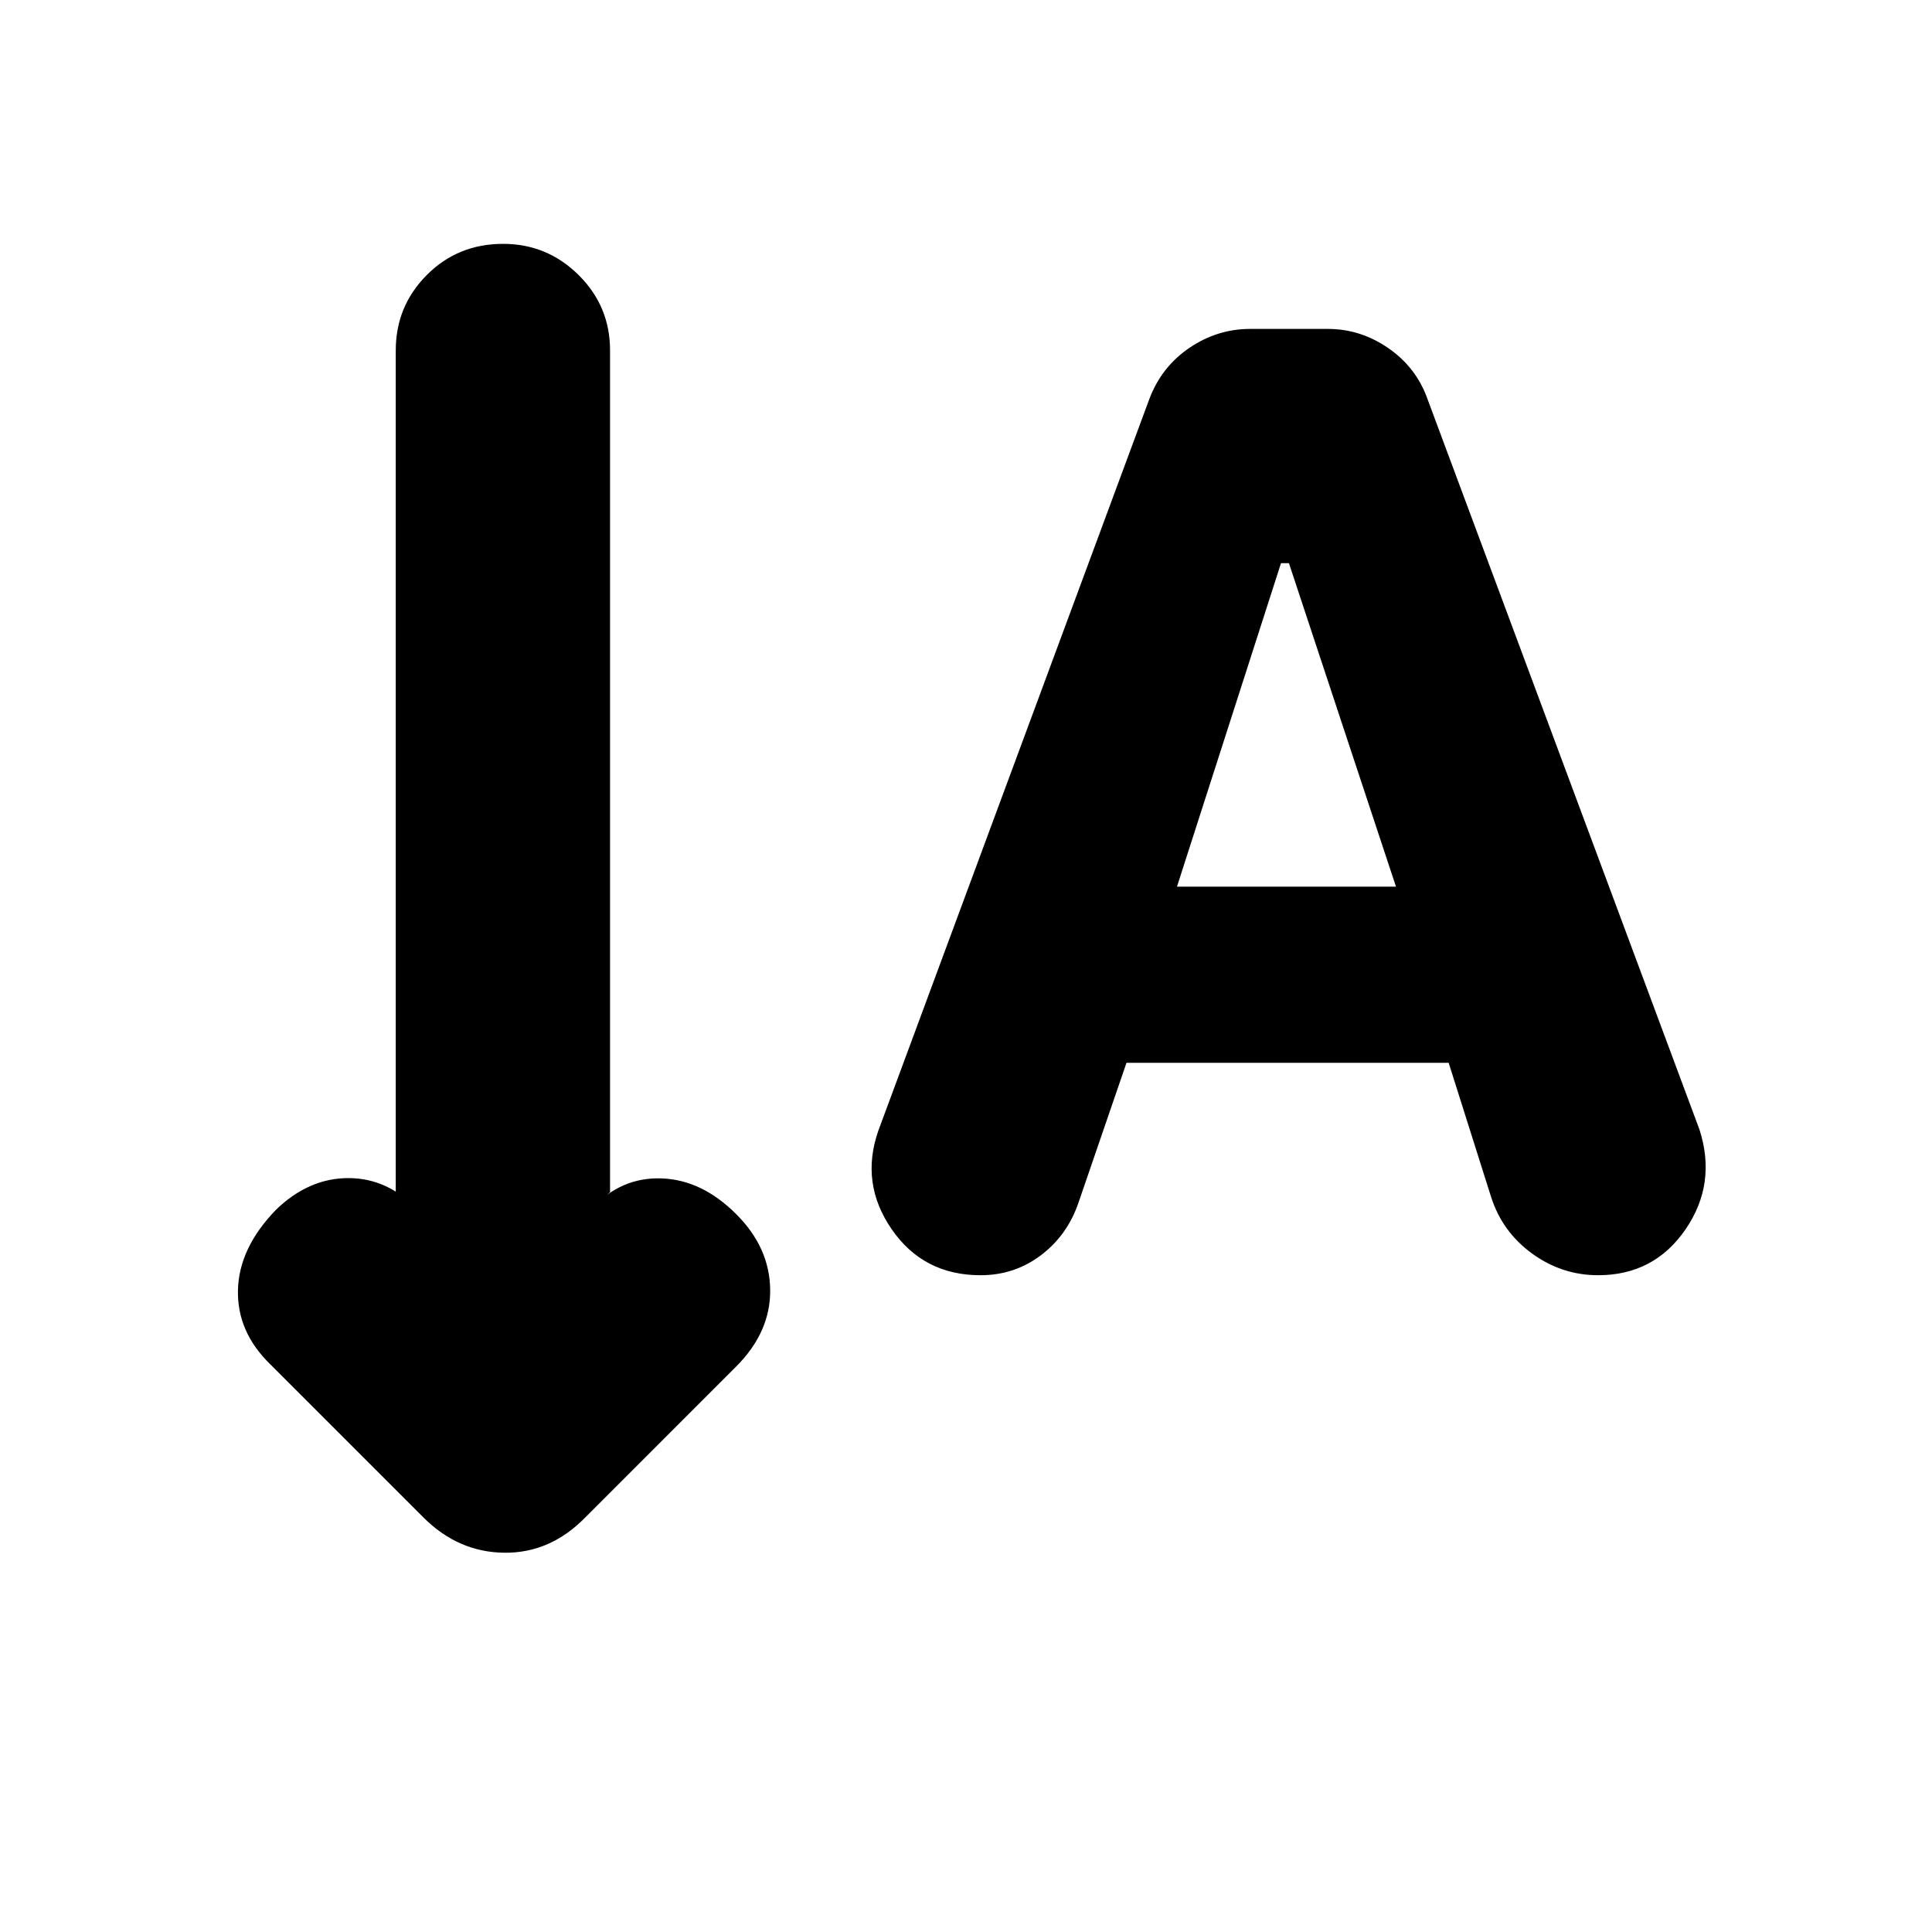 <svg xmlns="http://www.w3.org/2000/svg" height="20" viewBox="0 -960 960 960" width="20"><path d="m559.75-431.91-23.92 69.69q-5.52 16.05-18.63 25.96-13.1 9.91-29.98 9.91-28.39 0-44.15-22.85-15.76-22.86-6.63-48.97l134.73-363.75q6.09-15.95 19.94-25.3 13.85-9.34 30.05-9.34h38.68q16.2 0 30.05 9.57 13.85 9.58 19.42 25.25l135.13 362.96q8.69 26.95-6.94 49.69-15.63 22.74-43.41 22.74-17.96 0-32.79-10.76-14.82-10.76-20.39-28.15l-21.08-66.65H559.75Zm25.08-87.52h108.82l-53.19-160.74h-3.94l-51.69 160.74ZM196.65-367.61v-418.26q0-22 15.42-37.48 15.42-15.48 37.89-15.48 21.91 0 37.54 15.48 15.63 15.48 15.63 37.48v418.26l-9.13 8.13q14.62-15.69 34.74-14.98 20.11.72 37.17 17.85 16.57 16.57 16.79 37.54.21 20.98-16.92 38.11L290.83-206q-17.47 17.83-40.32 17.54-22.86-.28-40.12-17.54l-75.96-75.96q-16.69-16.13-16.19-37.04t18.93-39.91q16.26-15.7 35.92-15.7 19.65 0 34.26 15.7l-10.7-8.7Z"/></svg>